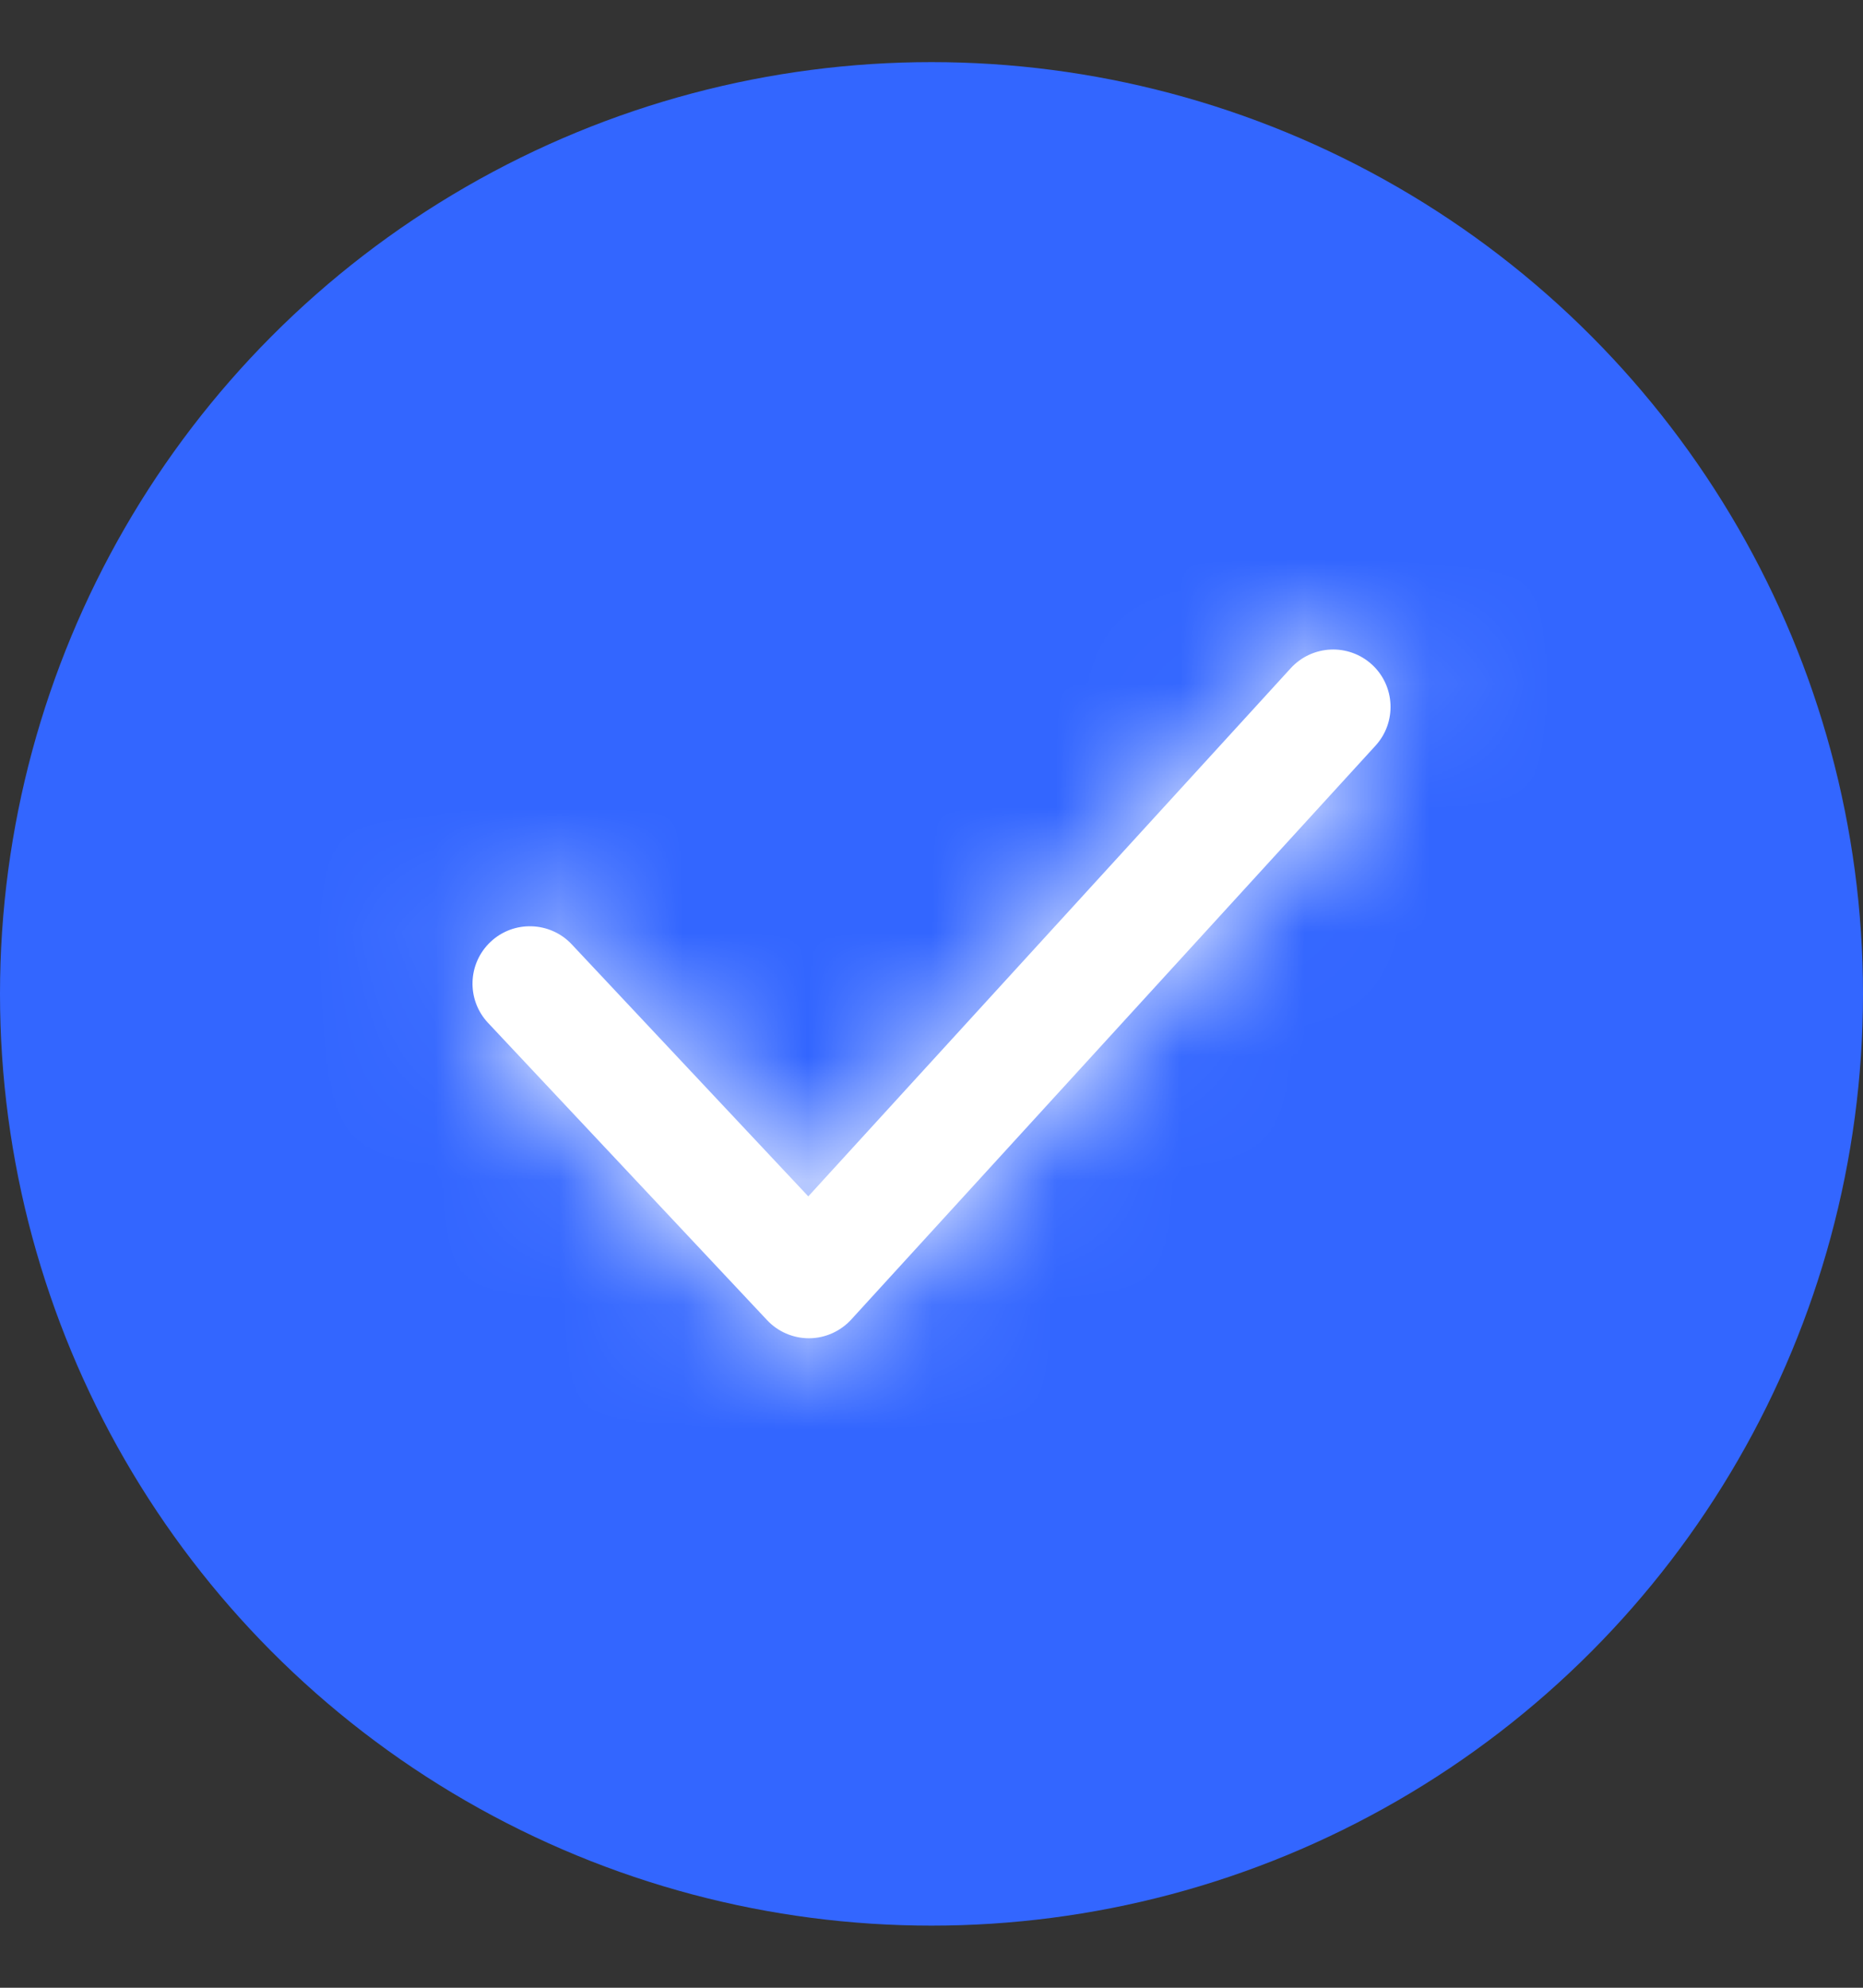 <svg width="15" height="16" viewBox="0 0 15 16" fill="none" xmlns="http://www.w3.org/2000/svg">
<rect x="0" y="0" width="15" height="16" fill="#333333" stroke="none"/>
<circle cx="7.5" cy="8" r="7.5" fill="#3366FF"/>
<path fill-rule="evenodd" clip-rule="evenodd" d="M6.513 10.772C6.385 10.772 6.263 10.719 6.176 10.626L3.93 8.234C3.755 8.048 3.764 7.756 3.95 7.581C4.136 7.406 4.429 7.416 4.603 7.601L6.508 9.63L10.392 5.379C10.565 5.19 10.857 5.177 11.046 5.349C11.234 5.521 11.247 5.814 11.075 6.002L6.854 10.621C6.767 10.716 6.645 10.771 6.516 10.772H6.513Z" fill="white"/>
<mask id="mask0_0_868" style="mask-type:luminance" maskUnits="userSpaceOnUse" x="3" y="5" width="9" height="6">
<path fill-rule="evenodd" clip-rule="evenodd" d="M6.513 10.772C6.385 10.772 6.263 10.719 6.176 10.626L3.93 8.234C3.755 8.048 3.764 7.756 3.95 7.581C4.136 7.406 4.429 7.416 4.603 7.601L6.508 9.63L10.392 5.379C10.565 5.19 10.857 5.177 11.046 5.349C11.234 5.521 11.247 5.814 11.075 6.002L6.854 10.621C6.767 10.716 6.645 10.771 6.516 10.772H6.513Z" fill="white"/>
</mask>
<g mask="url(#mask0_0_868)">
<rect x="1.956" y="2.457" width="11.087" height="11.087" fill="white"/>
</g>
</svg>
